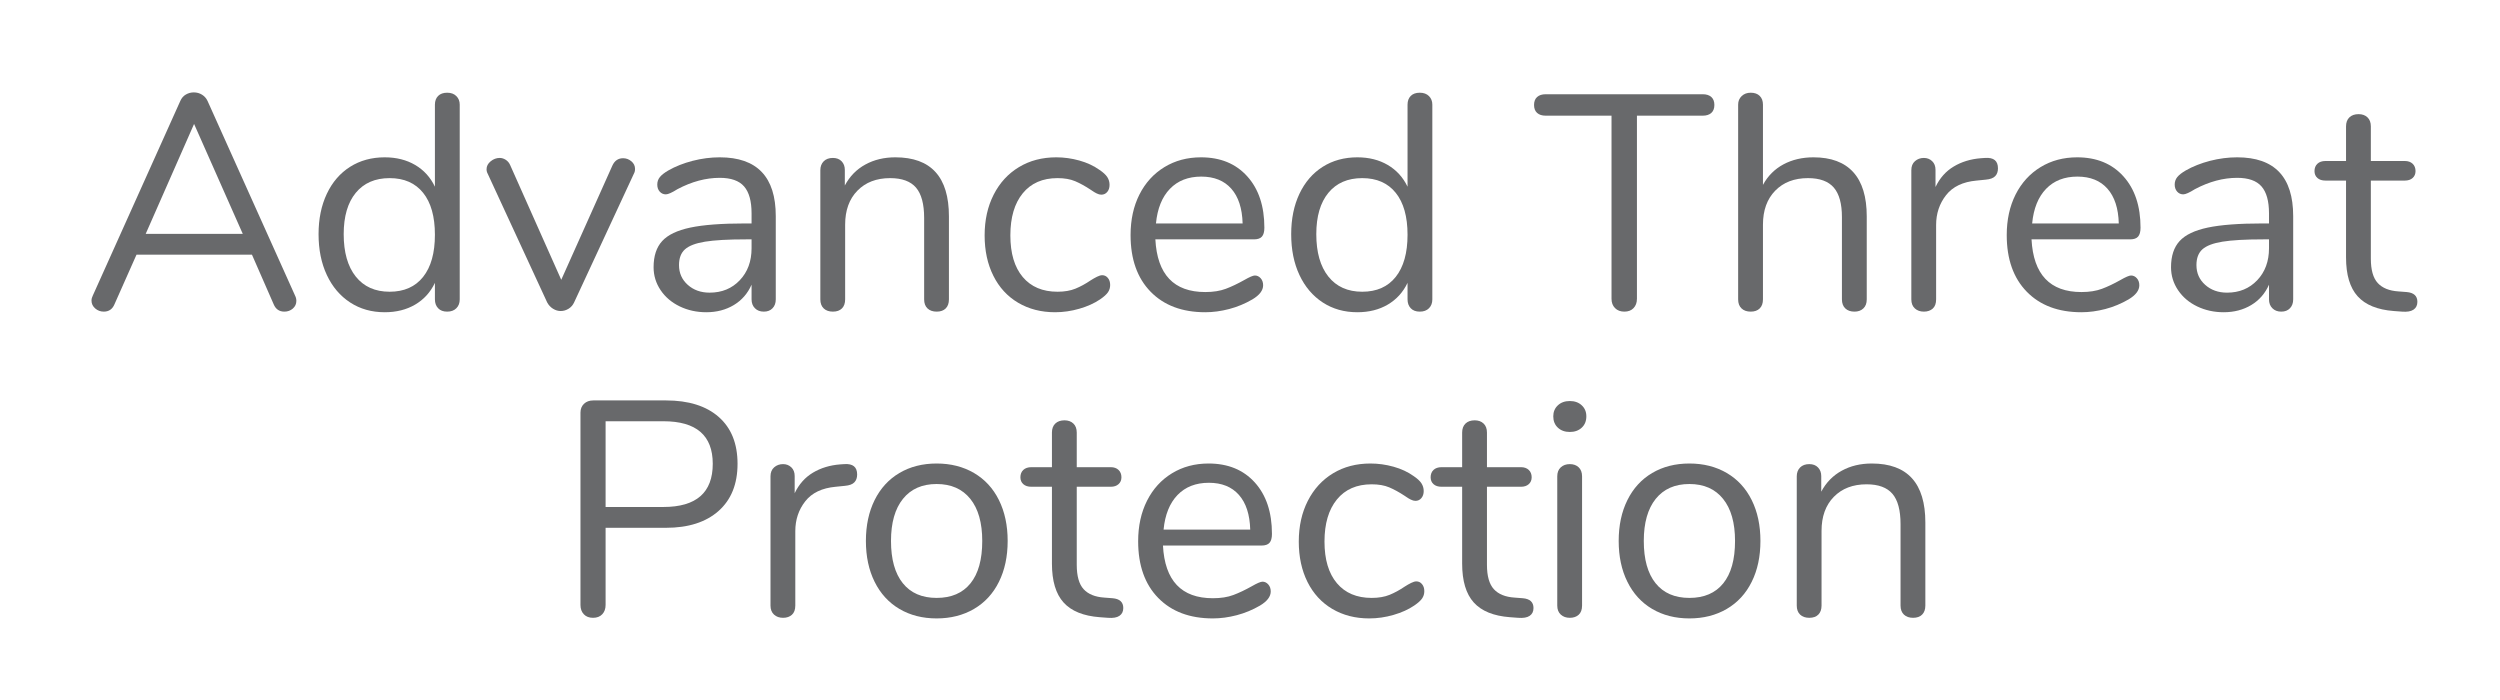 <?xml version="1.0" encoding="UTF-8" standalone="no"?>
<!DOCTYPE svg PUBLIC "-//W3C//DTD SVG 1.1//EN" "http://www.w3.org/Graphics/SVG/1.1/DTD/svg11.dtd">
<svg width="100%" height="100%" viewBox="0 0 25 7" version="1.1" xmlns="http://www.w3.org/2000/svg" xmlns:xlink="http://www.w3.org/1999/xlink" xml:space="preserve" xmlns:serif="http://www.serif.com/" style="fill-rule:evenodd;clip-rule:evenodd;stroke-linejoin:round;stroke-miterlimit:1.414;">
    <g transform="matrix(0.243,0,0,0.243,0.83,3.101)">
        <path d="M8.729,-0.592C8.763,-0.525 8.78,-0.454 8.78,-0.378C8.78,-0.252 8.731,-0.147 8.635,-0.063C8.538,0.021 8.423,0.063 8.288,0.063C8.078,0.063 7.931,-0.038 7.847,-0.239L6.953,-2.281L2.202,-2.281L1.295,-0.239C1.211,-0.038 1.064,0.063 0.854,0.063C0.72,0.063 0.602,0.019 0.501,-0.069C0.401,-0.157 0.35,-0.265 0.35,-0.391C0.35,-0.458 0.367,-0.525 0.401,-0.592L4.004,-8.606C4.055,-8.723 4.13,-8.812 4.231,-8.87C4.332,-8.929 4.441,-8.959 4.559,-8.959C4.685,-8.959 4.798,-8.927 4.899,-8.864C5,-8.801 5.075,-8.715 5.126,-8.606L8.729,-0.592ZM2.58,-3.137L6.575,-3.137L4.571,-7.661L2.58,-3.137Z" style="fill:rgb(104,105,107);fill-rule:nonzero;"/>
        <path d="M14.986,-8.946C15.146,-8.946 15.272,-8.9 15.364,-8.807C15.457,-8.715 15.503,-8.597 15.503,-8.455L15.503,-0.441C15.503,-0.29 15.457,-0.168 15.364,-0.076C15.272,0.017 15.146,0.063 14.986,0.063C14.827,0.063 14.703,0.017 14.615,-0.076C14.527,-0.168 14.482,-0.29 14.482,-0.441L14.482,-1.121C14.298,-0.735 14.027,-0.437 13.67,-0.227C13.313,-0.017 12.895,0.088 12.416,0.088C11.878,0.088 11.404,-0.046 10.992,-0.315C10.581,-0.584 10.261,-0.96 10.035,-1.443C9.808,-1.926 9.694,-2.486 9.694,-3.125C9.694,-3.755 9.808,-4.309 10.035,-4.788C10.261,-5.267 10.581,-5.636 10.992,-5.897C11.404,-6.157 11.878,-6.287 12.416,-6.287C12.895,-6.287 13.313,-6.182 13.67,-5.972C14.027,-5.762 14.298,-5.464 14.482,-5.078L14.482,-8.455C14.482,-8.606 14.527,-8.726 14.615,-8.814C14.703,-8.902 14.827,-8.946 14.986,-8.946ZM12.618,-0.756C13.214,-0.756 13.674,-0.96 13.997,-1.367C14.321,-1.775 14.482,-2.352 14.482,-3.1C14.482,-3.847 14.321,-4.423 13.997,-4.826C13.674,-5.229 13.214,-5.431 12.618,-5.431C12.021,-5.431 11.557,-5.229 11.225,-4.826C10.894,-4.423 10.728,-3.856 10.728,-3.125C10.728,-2.377 10.894,-1.795 11.225,-1.38C11.557,-0.964 12.021,-0.756 12.618,-0.756Z" style="fill:rgb(104,105,107);fill-rule:nonzero;"/>
        <path d="M21.785,-5.947C21.878,-6.149 22.025,-6.25 22.226,-6.25C22.352,-6.25 22.466,-6.208 22.567,-6.124C22.667,-6.04 22.718,-5.935 22.718,-5.809C22.718,-5.733 22.701,-5.666 22.667,-5.607L20.21,-0.315C20.16,-0.206 20.084,-0.12 19.984,-0.057C19.883,0.006 19.774,0.038 19.656,0.038C19.547,0.038 19.442,0.006 19.341,-0.057C19.24,-0.12 19.16,-0.206 19.102,-0.315L16.657,-5.607C16.624,-5.666 16.607,-5.729 16.607,-5.796C16.607,-5.922 16.663,-6.031 16.777,-6.124C16.89,-6.216 17.014,-6.262 17.149,-6.262C17.233,-6.262 17.314,-6.237 17.394,-6.187C17.474,-6.136 17.535,-6.065 17.577,-5.972L19.681,-1.247L21.785,-5.947Z" style="fill:rgb(104,105,107);fill-rule:nonzero;"/>
        <path d="M26.203,-6.287C27.74,-6.287 28.509,-5.481 28.509,-3.868L28.509,-0.441C28.509,-0.29 28.465,-0.168 28.376,-0.076C28.288,0.017 28.169,0.063 28.017,0.063C27.866,0.063 27.744,0.017 27.652,-0.076C27.56,-0.168 27.513,-0.29 27.513,-0.441L27.513,-1.046C27.354,-0.685 27.11,-0.405 26.783,-0.208C26.455,-0.011 26.077,0.088 25.649,0.088C25.254,0.088 24.89,0.008 24.559,-0.151C24.227,-0.311 23.964,-0.533 23.771,-0.819C23.578,-1.105 23.481,-1.42 23.481,-1.764C23.481,-2.226 23.599,-2.585 23.834,-2.841C24.069,-3.098 24.456,-3.282 24.993,-3.396C25.531,-3.509 26.279,-3.566 27.236,-3.566L27.513,-3.566L27.513,-3.982C27.513,-4.486 27.41,-4.855 27.205,-5.09C26.999,-5.326 26.665,-5.443 26.203,-5.443C25.632,-5.443 25.052,-5.288 24.464,-4.977C24.237,-4.834 24.078,-4.763 23.985,-4.763C23.885,-4.763 23.801,-4.801 23.733,-4.876C23.666,-4.952 23.633,-5.048 23.633,-5.166C23.633,-5.284 23.668,-5.387 23.74,-5.475C23.811,-5.563 23.927,-5.653 24.086,-5.746C24.38,-5.914 24.714,-6.046 25.088,-6.143C25.462,-6.239 25.833,-6.287 26.203,-6.287ZM25.787,-0.718C26.291,-0.718 26.705,-0.888 27.028,-1.229C27.352,-1.569 27.513,-2.008 27.513,-2.545L27.513,-2.911L27.287,-2.911C26.547,-2.911 25.985,-2.879 25.598,-2.816C25.212,-2.753 24.937,-2.648 24.773,-2.501C24.609,-2.354 24.527,-2.138 24.527,-1.852C24.527,-1.525 24.647,-1.254 24.886,-1.04C25.126,-0.825 25.426,-0.718 25.787,-0.718Z" style="fill:rgb(104,105,107);fill-rule:nonzero;"/>
        <path d="M33.43,-6.287C34.9,-6.287 35.635,-5.477 35.635,-3.856L35.635,-0.441C35.635,-0.281 35.591,-0.157 35.503,-0.069C35.415,0.019 35.291,0.063 35.131,0.063C34.972,0.063 34.846,0.019 34.753,-0.069C34.661,-0.157 34.615,-0.281 34.615,-0.441L34.615,-3.793C34.615,-4.364 34.503,-4.78 34.281,-5.04C34.058,-5.3 33.703,-5.431 33.216,-5.431C32.653,-5.431 32.204,-5.258 31.868,-4.914C31.532,-4.57 31.364,-4.103 31.364,-3.515L31.364,-0.441C31.364,-0.281 31.32,-0.157 31.232,-0.069C31.143,0.019 31.02,0.063 30.86,0.063C30.7,0.063 30.574,0.019 30.482,-0.069C30.39,-0.157 30.343,-0.281 30.343,-0.441L30.343,-5.758C30.343,-5.909 30.39,-6.031 30.482,-6.124C30.574,-6.216 30.7,-6.262 30.86,-6.262C31.011,-6.262 31.131,-6.216 31.219,-6.124C31.307,-6.031 31.351,-5.914 31.351,-5.771L31.351,-5.128C31.553,-5.506 31.834,-5.794 32.196,-5.991C32.557,-6.189 32.968,-6.287 33.43,-6.287Z" style="fill:rgb(104,105,107);fill-rule:nonzero;"/>
        <path d="M40.002,0.088C39.431,0.088 38.925,-0.042 38.484,-0.302C38.043,-0.563 37.703,-0.932 37.464,-1.411C37.224,-1.89 37.104,-2.444 37.104,-3.074C37.104,-3.704 37.228,-4.263 37.476,-4.75C37.724,-5.237 38.07,-5.615 38.516,-5.884C38.961,-6.153 39.473,-6.287 40.053,-6.287C40.372,-6.287 40.689,-6.243 41.004,-6.155C41.319,-6.067 41.594,-5.939 41.829,-5.771C41.981,-5.67 42.088,-5.571 42.151,-5.475C42.214,-5.378 42.245,-5.271 42.245,-5.153C42.245,-5.036 42.214,-4.939 42.151,-4.864C42.088,-4.788 42.006,-4.75 41.905,-4.75C41.846,-4.75 41.783,-4.767 41.716,-4.801C41.649,-4.834 41.592,-4.868 41.546,-4.901C41.5,-4.935 41.468,-4.956 41.451,-4.964C41.233,-5.107 41.025,-5.221 40.828,-5.305C40.63,-5.389 40.389,-5.431 40.103,-5.431C39.49,-5.431 39.013,-5.223 38.673,-4.807C38.333,-4.391 38.163,-3.814 38.163,-3.074C38.163,-2.335 38.333,-1.764 38.673,-1.361C39.013,-0.958 39.49,-0.756 40.103,-0.756C40.389,-0.756 40.635,-0.798 40.84,-0.882C41.046,-0.966 41.254,-1.079 41.464,-1.222C41.556,-1.281 41.645,-1.331 41.729,-1.373C41.813,-1.415 41.884,-1.436 41.943,-1.436C42.035,-1.436 42.113,-1.399 42.176,-1.323C42.239,-1.247 42.27,-1.151 42.27,-1.033C42.27,-0.924 42.241,-0.825 42.182,-0.737C42.123,-0.649 42.014,-0.55 41.855,-0.441C41.619,-0.281 41.336,-0.153 41.004,-0.057C40.672,0.04 40.338,0.088 40.002,0.088Z" style="fill:rgb(104,105,107);fill-rule:nonzero;"/>
        <path d="M48.225,-1.424C48.318,-1.424 48.397,-1.386 48.465,-1.31C48.532,-1.235 48.565,-1.138 48.565,-1.021C48.565,-0.811 48.418,-0.617 48.124,-0.441C47.822,-0.265 47.503,-0.132 47.167,-0.044C46.831,0.044 46.503,0.088 46.184,0.088C45.235,0.088 44.485,-0.193 43.935,-0.756C43.385,-1.319 43.11,-2.096 43.11,-3.087C43.11,-3.717 43.231,-4.274 43.475,-4.757C43.719,-5.239 44.061,-5.615 44.502,-5.884C44.943,-6.153 45.445,-6.287 46.008,-6.287C46.806,-6.287 47.44,-6.027 47.91,-5.506C48.381,-4.985 48.616,-4.28 48.616,-3.389C48.616,-3.221 48.582,-3.1 48.515,-3.024C48.448,-2.948 48.339,-2.911 48.187,-2.911L44.13,-2.911C44.206,-1.466 44.89,-0.743 46.184,-0.743C46.512,-0.743 46.793,-0.788 47.028,-0.876C47.263,-0.964 47.515,-1.084 47.784,-1.235C48.003,-1.361 48.15,-1.424 48.225,-1.424ZM46.02,-5.494C45.483,-5.494 45.052,-5.326 44.729,-4.99C44.405,-4.654 44.214,-4.179 44.155,-3.566L47.721,-3.566C47.704,-4.187 47.549,-4.664 47.255,-4.996C46.961,-5.328 46.549,-5.494 46.02,-5.494Z" style="fill:rgb(104,105,107);fill-rule:nonzero;"/>
        <path d="M55.012,-8.946C55.171,-8.946 55.297,-8.9 55.39,-8.807C55.482,-8.715 55.528,-8.597 55.528,-8.455L55.528,-0.441C55.528,-0.29 55.482,-0.168 55.39,-0.076C55.297,0.017 55.171,0.063 55.012,0.063C54.852,0.063 54.728,0.017 54.64,-0.076C54.552,-0.168 54.508,-0.29 54.508,-0.441L54.508,-1.121C54.323,-0.735 54.052,-0.437 53.695,-0.227C53.338,-0.017 52.92,0.088 52.441,0.088C51.904,0.088 51.429,-0.046 51.017,-0.315C50.606,-0.584 50.287,-0.96 50.06,-1.443C49.833,-1.926 49.72,-2.486 49.72,-3.125C49.72,-3.755 49.833,-4.309 50.06,-4.788C50.287,-5.267 50.606,-5.636 51.017,-5.897C51.429,-6.157 51.904,-6.287 52.441,-6.287C52.92,-6.287 53.338,-6.182 53.695,-5.972C54.052,-5.762 54.323,-5.464 54.508,-5.078L54.508,-8.455C54.508,-8.606 54.552,-8.726 54.64,-8.814C54.728,-8.902 54.852,-8.946 55.012,-8.946ZM52.643,-0.756C53.239,-0.756 53.699,-0.96 54.022,-1.367C54.346,-1.775 54.508,-2.352 54.508,-3.1C54.508,-3.847 54.346,-4.423 54.022,-4.826C53.699,-5.229 53.239,-5.431 52.643,-5.431C52.046,-5.431 51.582,-5.229 51.25,-4.826C50.919,-4.423 50.753,-3.856 50.753,-3.125C50.753,-2.377 50.919,-1.795 51.25,-1.38C51.582,-0.964 52.046,-0.756 52.643,-0.756Z" style="fill:rgb(104,105,107);fill-rule:nonzero;"/>
        <path d="M63.431,0.063C63.271,0.063 63.143,0.015 63.047,-0.082C62.95,-0.179 62.902,-0.307 62.902,-0.466L62.902,-8.001L60.193,-8.001C60.042,-8.001 59.924,-8.039 59.84,-8.114C59.756,-8.19 59.714,-8.299 59.714,-8.442C59.714,-8.585 59.756,-8.694 59.84,-8.77C59.924,-8.845 60.042,-8.883 60.193,-8.883L66.657,-8.883C66.808,-8.883 66.925,-8.845 67.009,-8.77C67.093,-8.694 67.135,-8.585 67.135,-8.442C67.135,-8.299 67.093,-8.19 67.009,-8.114C66.925,-8.039 66.808,-8.001 66.657,-8.001L63.948,-8.001L63.948,-0.466C63.948,-0.307 63.901,-0.179 63.809,-0.082C63.717,0.015 63.591,0.063 63.431,0.063Z" style="fill:rgb(104,105,107);fill-rule:nonzero;"/>
        <path d="M71.213,-6.287C71.935,-6.287 72.481,-6.084 72.851,-5.676C73.22,-5.269 73.405,-4.662 73.405,-3.856L73.405,-0.441C73.405,-0.281 73.359,-0.157 73.266,-0.069C73.174,0.019 73.052,0.063 72.901,0.063C72.741,0.063 72.615,0.019 72.523,-0.069C72.431,-0.157 72.384,-0.281 72.384,-0.441L72.384,-3.83C72.384,-4.376 72.273,-4.78 72.051,-5.04C71.828,-5.3 71.473,-5.431 70.986,-5.431C70.423,-5.431 69.974,-5.258 69.638,-4.914C69.302,-4.57 69.134,-4.103 69.134,-3.515L69.134,-0.441C69.134,-0.281 69.09,-0.157 69.001,-0.069C68.913,0.019 68.789,0.063 68.63,0.063C68.47,0.063 68.344,0.019 68.252,-0.069C68.159,-0.157 68.113,-0.281 68.113,-0.441L68.113,-8.455C68.113,-8.597 68.161,-8.715 68.258,-8.807C68.355,-8.9 68.478,-8.946 68.63,-8.946C68.789,-8.946 68.913,-8.902 69.001,-8.814C69.09,-8.726 69.134,-8.606 69.134,-8.455L69.134,-5.153C69.335,-5.523 69.617,-5.804 69.978,-5.998C70.339,-6.191 70.751,-6.287 71.213,-6.287Z" style="fill:rgb(104,105,107);fill-rule:nonzero;"/>
        <path d="M78.276,-6.262C78.629,-6.287 78.805,-6.145 78.805,-5.834C78.805,-5.699 78.768,-5.592 78.692,-5.513C78.616,-5.433 78.486,-5.384 78.301,-5.368L77.923,-5.33C77.361,-5.279 76.943,-5.08 76.67,-4.731C76.397,-4.383 76.26,-3.973 76.26,-3.503L76.26,-0.441C76.26,-0.273 76.214,-0.147 76.122,-0.063C76.029,0.021 75.907,0.063 75.756,0.063C75.605,0.063 75.481,0.019 75.385,-0.069C75.288,-0.157 75.24,-0.281 75.24,-0.441L75.24,-5.758C75.24,-5.918 75.29,-6.042 75.391,-6.13C75.492,-6.218 75.613,-6.262 75.756,-6.262C75.891,-6.262 76.004,-6.218 76.096,-6.13C76.189,-6.042 76.235,-5.922 76.235,-5.771L76.235,-5.065C76.411,-5.435 76.661,-5.716 76.985,-5.909C77.308,-6.103 77.68,-6.216 78.1,-6.25L78.276,-6.262Z" style="fill:rgb(104,105,107);fill-rule:nonzero;"/>
        <path d="M84.281,-1.424C84.374,-1.424 84.454,-1.386 84.521,-1.31C84.588,-1.235 84.622,-1.138 84.622,-1.021C84.622,-0.811 84.475,-0.617 84.181,-0.441C83.878,-0.265 83.559,-0.132 83.223,-0.044C82.887,0.044 82.559,0.088 82.24,0.088C81.291,0.088 80.541,-0.193 79.991,-0.756C79.441,-1.319 79.166,-2.096 79.166,-3.087C79.166,-3.717 79.288,-4.274 79.531,-4.757C79.775,-5.239 80.117,-5.615 80.558,-5.884C80.999,-6.153 81.501,-6.287 82.064,-6.287C82.862,-6.287 83.496,-6.027 83.966,-5.506C84.437,-4.985 84.672,-4.28 84.672,-3.389C84.672,-3.221 84.638,-3.1 84.571,-3.024C84.504,-2.948 84.395,-2.911 84.244,-2.911L80.186,-2.911C80.262,-1.466 80.947,-0.743 82.24,-0.743C82.568,-0.743 82.849,-0.788 83.084,-0.876C83.32,-0.964 83.572,-1.084 83.84,-1.235C84.059,-1.361 84.206,-1.424 84.281,-1.424ZM82.076,-5.494C81.539,-5.494 81.108,-5.326 80.785,-4.99C80.461,-4.654 80.27,-4.179 80.212,-3.566L83.777,-3.566C83.761,-4.187 83.605,-4.664 83.311,-4.996C83.017,-5.328 82.606,-5.494 82.076,-5.494Z" style="fill:rgb(104,105,107);fill-rule:nonzero;"/>
        <path d="M88.649,-6.287C90.186,-6.287 90.954,-5.481 90.954,-3.868L90.954,-0.441C90.954,-0.29 90.91,-0.168 90.822,-0.076C90.734,0.017 90.614,0.063 90.463,0.063C90.312,0.063 90.19,0.017 90.098,-0.076C90.005,-0.168 89.959,-0.29 89.959,-0.441L89.959,-1.046C89.799,-0.685 89.556,-0.405 89.228,-0.208C88.901,-0.011 88.523,0.088 88.094,0.088C87.699,0.088 87.336,0.008 87.004,-0.151C86.672,-0.311 86.41,-0.533 86.217,-0.819C86.024,-1.105 85.927,-1.42 85.927,-1.764C85.927,-2.226 86.045,-2.585 86.28,-2.841C86.515,-3.098 86.901,-3.282 87.439,-3.396C87.977,-3.509 88.724,-3.566 89.682,-3.566L89.959,-3.566L89.959,-3.982C89.959,-4.486 89.856,-4.855 89.65,-5.09C89.444,-5.326 89.111,-5.443 88.649,-5.443C88.077,-5.443 87.498,-5.288 86.91,-4.977C86.683,-4.834 86.523,-4.763 86.431,-4.763C86.33,-4.763 86.246,-4.801 86.179,-4.876C86.112,-4.952 86.078,-5.048 86.078,-5.166C86.078,-5.284 86.114,-5.387 86.185,-5.475C86.257,-5.563 86.372,-5.653 86.532,-5.746C86.826,-5.914 87.16,-6.046 87.533,-6.143C87.907,-6.239 88.279,-6.287 88.649,-6.287ZM88.233,-0.718C88.737,-0.718 89.15,-0.888 89.474,-1.229C89.797,-1.569 89.959,-2.008 89.959,-2.545L89.959,-2.911L89.732,-2.911C88.993,-2.911 88.43,-2.879 88.044,-2.816C87.657,-2.753 87.382,-2.648 87.218,-2.501C87.055,-2.354 86.973,-2.138 86.973,-1.852C86.973,-1.525 87.092,-1.254 87.332,-1.04C87.571,-0.825 87.872,-0.718 88.233,-0.718Z" style="fill:rgb(104,105,107);fill-rule:nonzero;"/>
        <path d="M95.624,-0.743C95.918,-0.718 96.065,-0.584 96.065,-0.34C96.065,-0.197 96.012,-0.09 95.907,-0.019C95.802,0.053 95.645,0.08 95.435,0.063L95.095,0.038C94.423,-0.013 93.927,-0.214 93.608,-0.567C93.289,-0.92 93.129,-1.453 93.129,-2.167L93.129,-5.33L92.285,-5.33C92.142,-5.33 92.031,-5.365 91.951,-5.437C91.871,-5.508 91.831,-5.603 91.831,-5.72C91.831,-5.846 91.871,-5.947 91.951,-6.023C92.031,-6.098 92.142,-6.136 92.285,-6.136L93.129,-6.136L93.129,-7.56C93.129,-7.72 93.175,-7.844 93.268,-7.932C93.36,-8.02 93.486,-8.064 93.646,-8.064C93.797,-8.064 93.919,-8.02 94.011,-7.932C94.104,-7.844 94.15,-7.72 94.15,-7.56L94.15,-6.136L95.548,-6.136C95.683,-6.136 95.79,-6.098 95.87,-6.023C95.949,-5.947 95.989,-5.846 95.989,-5.72C95.989,-5.603 95.949,-5.508 95.87,-5.437C95.79,-5.365 95.683,-5.33 95.548,-5.33L94.15,-5.33L94.15,-2.117C94.15,-1.655 94.244,-1.321 94.433,-1.115C94.622,-0.909 94.906,-0.794 95.284,-0.769L95.624,-0.743Z" style="fill:rgb(104,105,107);fill-rule:nonzero;"/>
        <path d="M20.989,12.663C20.829,12.663 20.703,12.615 20.611,12.518C20.519,12.422 20.472,12.293 20.472,12.134L20.472,4.221C20.472,4.07 20.521,3.948 20.617,3.856C20.714,3.763 20.842,3.717 21.002,3.717L23.988,3.717C24.92,3.717 25.645,3.944 26.161,4.397C26.678,4.851 26.936,5.494 26.936,6.325C26.936,7.157 26.676,7.804 26.155,8.266C25.634,8.728 24.912,8.959 23.988,8.959L21.506,8.959L21.506,12.134C21.506,12.293 21.459,12.422 21.367,12.518C21.275,12.615 21.149,12.663 20.989,12.663ZM23.887,8.102C25.239,8.102 25.916,7.51 25.916,6.325C25.916,5.158 25.239,4.574 23.887,4.574L21.506,4.574L21.506,8.102L23.887,8.102Z" style="fill:rgb(104,105,107);fill-rule:nonzero;"/>
        <path d="M31.329,6.338C31.681,6.313 31.858,6.455 31.858,6.766C31.858,6.901 31.82,7.008 31.744,7.087C31.669,7.167 31.539,7.216 31.354,7.232L30.976,7.27C30.413,7.321 29.995,7.52 29.722,7.869C29.449,8.217 29.313,8.627 29.313,9.097L29.313,12.159C29.313,12.327 29.266,12.453 29.174,12.537C29.082,12.621 28.96,12.663 28.809,12.663C28.657,12.663 28.534,12.619 28.437,12.531C28.34,12.442 28.292,12.319 28.292,12.159L28.292,6.842C28.292,6.682 28.342,6.558 28.443,6.47C28.544,6.382 28.666,6.338 28.809,6.338C28.943,6.338 29.056,6.382 29.149,6.47C29.241,6.558 29.287,6.678 29.287,6.829L29.287,7.535C29.464,7.165 29.714,6.884 30.037,6.691C30.361,6.497 30.732,6.384 31.152,6.35L31.329,6.338Z" style="fill:rgb(104,105,107);fill-rule:nonzero;"/>
        <path d="M35.129,12.688C34.549,12.688 34.039,12.558 33.598,12.298C33.157,12.037 32.817,11.666 32.577,11.182C32.338,10.7 32.218,10.139 32.218,9.5C32.218,8.862 32.338,8.301 32.577,7.818C32.817,7.335 33.157,6.964 33.598,6.703C34.039,6.443 34.549,6.313 35.129,6.313C35.708,6.313 36.221,6.443 36.666,6.703C37.111,6.964 37.454,7.335 37.693,7.818C37.932,8.301 38.052,8.862 38.052,9.5C38.052,10.139 37.932,10.7 37.693,11.182C37.454,11.666 37.111,12.037 36.666,12.298C36.221,12.558 35.708,12.688 35.129,12.688ZM35.129,11.844C35.734,11.844 36.198,11.645 36.521,11.246C36.845,10.846 37.006,10.265 37.006,9.5C37.006,8.753 36.842,8.175 36.515,7.768C36.187,7.361 35.725,7.157 35.129,7.157C34.532,7.157 34.07,7.361 33.743,7.768C33.415,8.175 33.251,8.753 33.251,9.5C33.251,10.256 33.413,10.836 33.737,11.239C34.06,11.642 34.524,11.844 35.129,11.844Z" style="fill:rgb(104,105,107);fill-rule:nonzero;"/>
        <path d="M42.369,11.857C42.663,11.882 42.81,12.016 42.81,12.26C42.81,12.403 42.757,12.51 42.652,12.581C42.547,12.653 42.39,12.68 42.18,12.663L41.84,12.638C41.168,12.587 40.672,12.386 40.353,12.033C40.034,11.68 39.874,11.147 39.874,10.433L39.874,7.27L39.03,7.27C38.887,7.27 38.776,7.235 38.696,7.163C38.616,7.092 38.576,6.997 38.576,6.88C38.576,6.754 38.616,6.653 38.696,6.577C38.776,6.502 38.887,6.464 39.03,6.464L39.874,6.464L39.874,5.04C39.874,4.88 39.92,4.756 40.013,4.668C40.105,4.58 40.231,4.536 40.391,4.536C40.542,4.536 40.664,4.58 40.756,4.668C40.848,4.756 40.895,4.88 40.895,5.04L40.895,6.464L42.293,6.464C42.428,6.464 42.535,6.502 42.614,6.577C42.694,6.653 42.734,6.754 42.734,6.88C42.734,6.997 42.694,7.092 42.614,7.163C42.535,7.235 42.428,7.27 42.293,7.27L40.895,7.27L40.895,10.483C40.895,10.945 40.989,11.279 41.178,11.485C41.367,11.691 41.651,11.806 42.029,11.831L42.369,11.857Z" style="fill:rgb(104,105,107);fill-rule:nonzero;"/>
        <path d="M48.538,11.176C48.63,11.176 48.71,11.214 48.777,11.29C48.844,11.365 48.878,11.462 48.878,11.579C48.878,11.789 48.731,11.983 48.437,12.159C48.135,12.335 47.815,12.468 47.479,12.556C47.143,12.644 46.816,12.688 46.497,12.688C45.547,12.688 44.798,12.407 44.247,11.844C43.697,11.281 43.422,10.504 43.422,9.513C43.422,8.883 43.544,8.327 43.788,7.843C44.031,7.361 44.373,6.985 44.814,6.716C45.255,6.447 45.757,6.313 46.32,6.313C47.118,6.313 47.752,6.573 48.223,7.094C48.693,7.615 48.928,8.32 48.928,9.211C48.928,9.379 48.895,9.5 48.828,9.576C48.76,9.652 48.651,9.689 48.5,9.689L44.443,9.689C44.518,11.134 45.203,11.857 46.497,11.857C46.824,11.857 47.106,11.813 47.341,11.724C47.576,11.636 47.828,11.516 48.097,11.365C48.315,11.239 48.462,11.176 48.538,11.176ZM46.333,7.106C45.795,7.106 45.365,7.274 45.041,7.61C44.718,7.946 44.527,8.421 44.468,9.034L48.034,9.034C48.017,8.413 47.862,7.936 47.568,7.604C47.274,7.272 46.862,7.106 46.333,7.106Z" style="fill:rgb(104,105,107);fill-rule:nonzero;"/>
        <path d="M52.93,12.688C52.359,12.688 51.853,12.558 51.412,12.298C50.971,12.037 50.631,11.668 50.391,11.189C50.152,10.71 50.032,10.156 50.032,9.526C50.032,8.896 50.156,8.337 50.404,7.85C50.652,7.363 50.998,6.985 51.443,6.716C51.888,6.447 52.401,6.313 52.98,6.313C53.3,6.313 53.617,6.357 53.932,6.445C54.247,6.533 54.522,6.661 54.757,6.829C54.908,6.93 55.015,7.029 55.078,7.125C55.141,7.222 55.173,7.329 55.173,7.447C55.173,7.564 55.141,7.661 55.078,7.736C55.015,7.812 54.933,7.85 54.833,7.85C54.774,7.85 54.711,7.833 54.644,7.799C54.576,7.766 54.52,7.732 54.474,7.699C54.427,7.665 54.396,7.644 54.379,7.636C54.161,7.493 53.953,7.379 53.755,7.295C53.558,7.211 53.316,7.169 53.031,7.169C52.418,7.169 51.941,7.377 51.601,7.793C51.261,8.209 51.09,8.786 51.09,9.526C51.09,10.265 51.261,10.836 51.601,11.239C51.941,11.642 52.418,11.844 53.031,11.844C53.316,11.844 53.562,11.802 53.768,11.718C53.974,11.634 54.182,11.521 54.392,11.378C54.484,11.319 54.572,11.269 54.656,11.227C54.74,11.185 54.812,11.164 54.87,11.164C54.963,11.164 55.041,11.201 55.104,11.277C55.167,11.353 55.198,11.449 55.198,11.567C55.198,11.676 55.169,11.775 55.11,11.863C55.051,11.951 54.942,12.05 54.782,12.159C54.547,12.319 54.264,12.447 53.932,12.543C53.6,12.64 53.266,12.688 52.93,12.688Z" style="fill:rgb(104,105,107);fill-rule:nonzero;"/>
        <path d="M59.25,11.857C59.544,11.882 59.691,12.016 59.691,12.26C59.691,12.403 59.639,12.51 59.534,12.581C59.429,12.653 59.271,12.68 59.061,12.663L58.721,12.638C58.049,12.587 57.553,12.386 57.234,12.033C56.915,11.68 56.755,11.147 56.755,10.433L56.755,7.27L55.911,7.27C55.768,7.27 55.657,7.235 55.577,7.163C55.498,7.092 55.458,6.997 55.458,6.88C55.458,6.754 55.498,6.653 55.577,6.577C55.657,6.502 55.768,6.464 55.911,6.464L56.755,6.464L56.755,5.04C56.755,4.88 56.802,4.756 56.894,4.668C56.986,4.58 57.112,4.536 57.272,4.536C57.423,4.536 57.545,4.58 57.637,4.668C57.73,4.756 57.776,4.88 57.776,5.04L57.776,6.464L59.175,6.464C59.309,6.464 59.416,6.502 59.496,6.577C59.576,6.653 59.616,6.754 59.616,6.88C59.616,6.997 59.576,7.092 59.496,7.163C59.416,7.235 59.309,7.27 59.175,7.27L57.776,7.27L57.776,10.483C57.776,10.945 57.871,11.279 58.06,11.485C58.249,11.691 58.532,11.806 58.91,11.831L59.25,11.857Z" style="fill:rgb(104,105,107);fill-rule:nonzero;"/>
        <path d="M61.186,12.663C61.034,12.663 60.911,12.619 60.814,12.531C60.717,12.442 60.669,12.319 60.669,12.159L60.669,6.842C60.669,6.682 60.717,6.558 60.814,6.47C60.911,6.382 61.034,6.338 61.186,6.338C61.337,6.338 61.459,6.382 61.551,6.47C61.643,6.558 61.69,6.682 61.69,6.842L61.69,12.159C61.69,12.327 61.643,12.453 61.551,12.537C61.459,12.621 61.337,12.663 61.186,12.663ZM61.186,5.015C60.984,5.015 60.82,4.956 60.694,4.838C60.568,4.721 60.505,4.565 60.505,4.372C60.505,4.187 60.568,4.036 60.694,3.919C60.82,3.801 60.984,3.742 61.186,3.742C61.387,3.742 61.551,3.801 61.677,3.919C61.803,4.036 61.866,4.187 61.866,4.372C61.866,4.565 61.803,4.721 61.677,4.838C61.551,4.956 61.387,5.015 61.186,5.015Z" style="fill:rgb(104,105,107);fill-rule:nonzero;"/>
        <path d="M66.107,12.688C65.528,12.688 65.017,12.558 64.576,12.298C64.135,12.037 63.795,11.666 63.556,11.182C63.316,10.7 63.197,10.139 63.197,9.5C63.197,8.862 63.316,8.301 63.556,7.818C63.795,7.335 64.135,6.964 64.576,6.703C65.017,6.443 65.528,6.313 66.107,6.313C66.687,6.313 67.199,6.443 67.644,6.703C68.09,6.964 68.432,7.335 68.671,7.818C68.911,8.301 69.03,8.862 69.03,9.5C69.03,10.139 68.911,10.7 68.671,11.182C68.432,11.666 68.09,12.037 67.644,12.298C67.199,12.558 66.687,12.688 66.107,12.688ZM66.107,11.844C66.712,11.844 67.176,11.645 67.499,11.246C67.823,10.846 67.985,10.265 67.985,9.5C67.985,8.753 67.821,8.175 67.493,7.768C67.166,7.361 66.704,7.157 66.107,7.157C65.511,7.157 65.049,7.361 64.721,7.768C64.394,8.175 64.23,8.753 64.23,9.5C64.23,10.256 64.391,10.836 64.715,11.239C65.038,11.642 65.502,11.844 66.107,11.844Z" style="fill:rgb(104,105,107);fill-rule:nonzero;"/>
        <path d="M73.612,6.313C75.082,6.313 75.817,7.123 75.817,8.744L75.817,12.159C75.817,12.319 75.773,12.442 75.684,12.531C75.596,12.619 75.472,12.663 75.313,12.663C75.153,12.663 75.027,12.619 74.935,12.531C74.842,12.442 74.796,12.319 74.796,12.159L74.796,8.807C74.796,8.236 74.685,7.82 74.462,7.56C74.24,7.3 73.885,7.169 73.398,7.169C72.835,7.169 72.385,7.342 72.049,7.686C71.713,8.03 71.545,8.497 71.545,9.085L71.545,12.159C71.545,12.319 71.501,12.442 71.413,12.531C71.325,12.619 71.201,12.663 71.041,12.663C70.882,12.663 70.756,12.619 70.663,12.531C70.571,12.442 70.525,12.319 70.525,12.159L70.525,6.842C70.525,6.691 70.571,6.569 70.663,6.476C70.756,6.384 70.882,6.338 71.041,6.338C71.193,6.338 71.312,6.384 71.4,6.476C71.489,6.569 71.533,6.686 71.533,6.829L71.533,7.472C71.734,7.094 72.016,6.806 72.377,6.609C72.738,6.411 73.15,6.313 73.612,6.313Z" style="fill:rgb(104,105,107);fill-rule:nonzero;"/>
    </g>
</svg>
